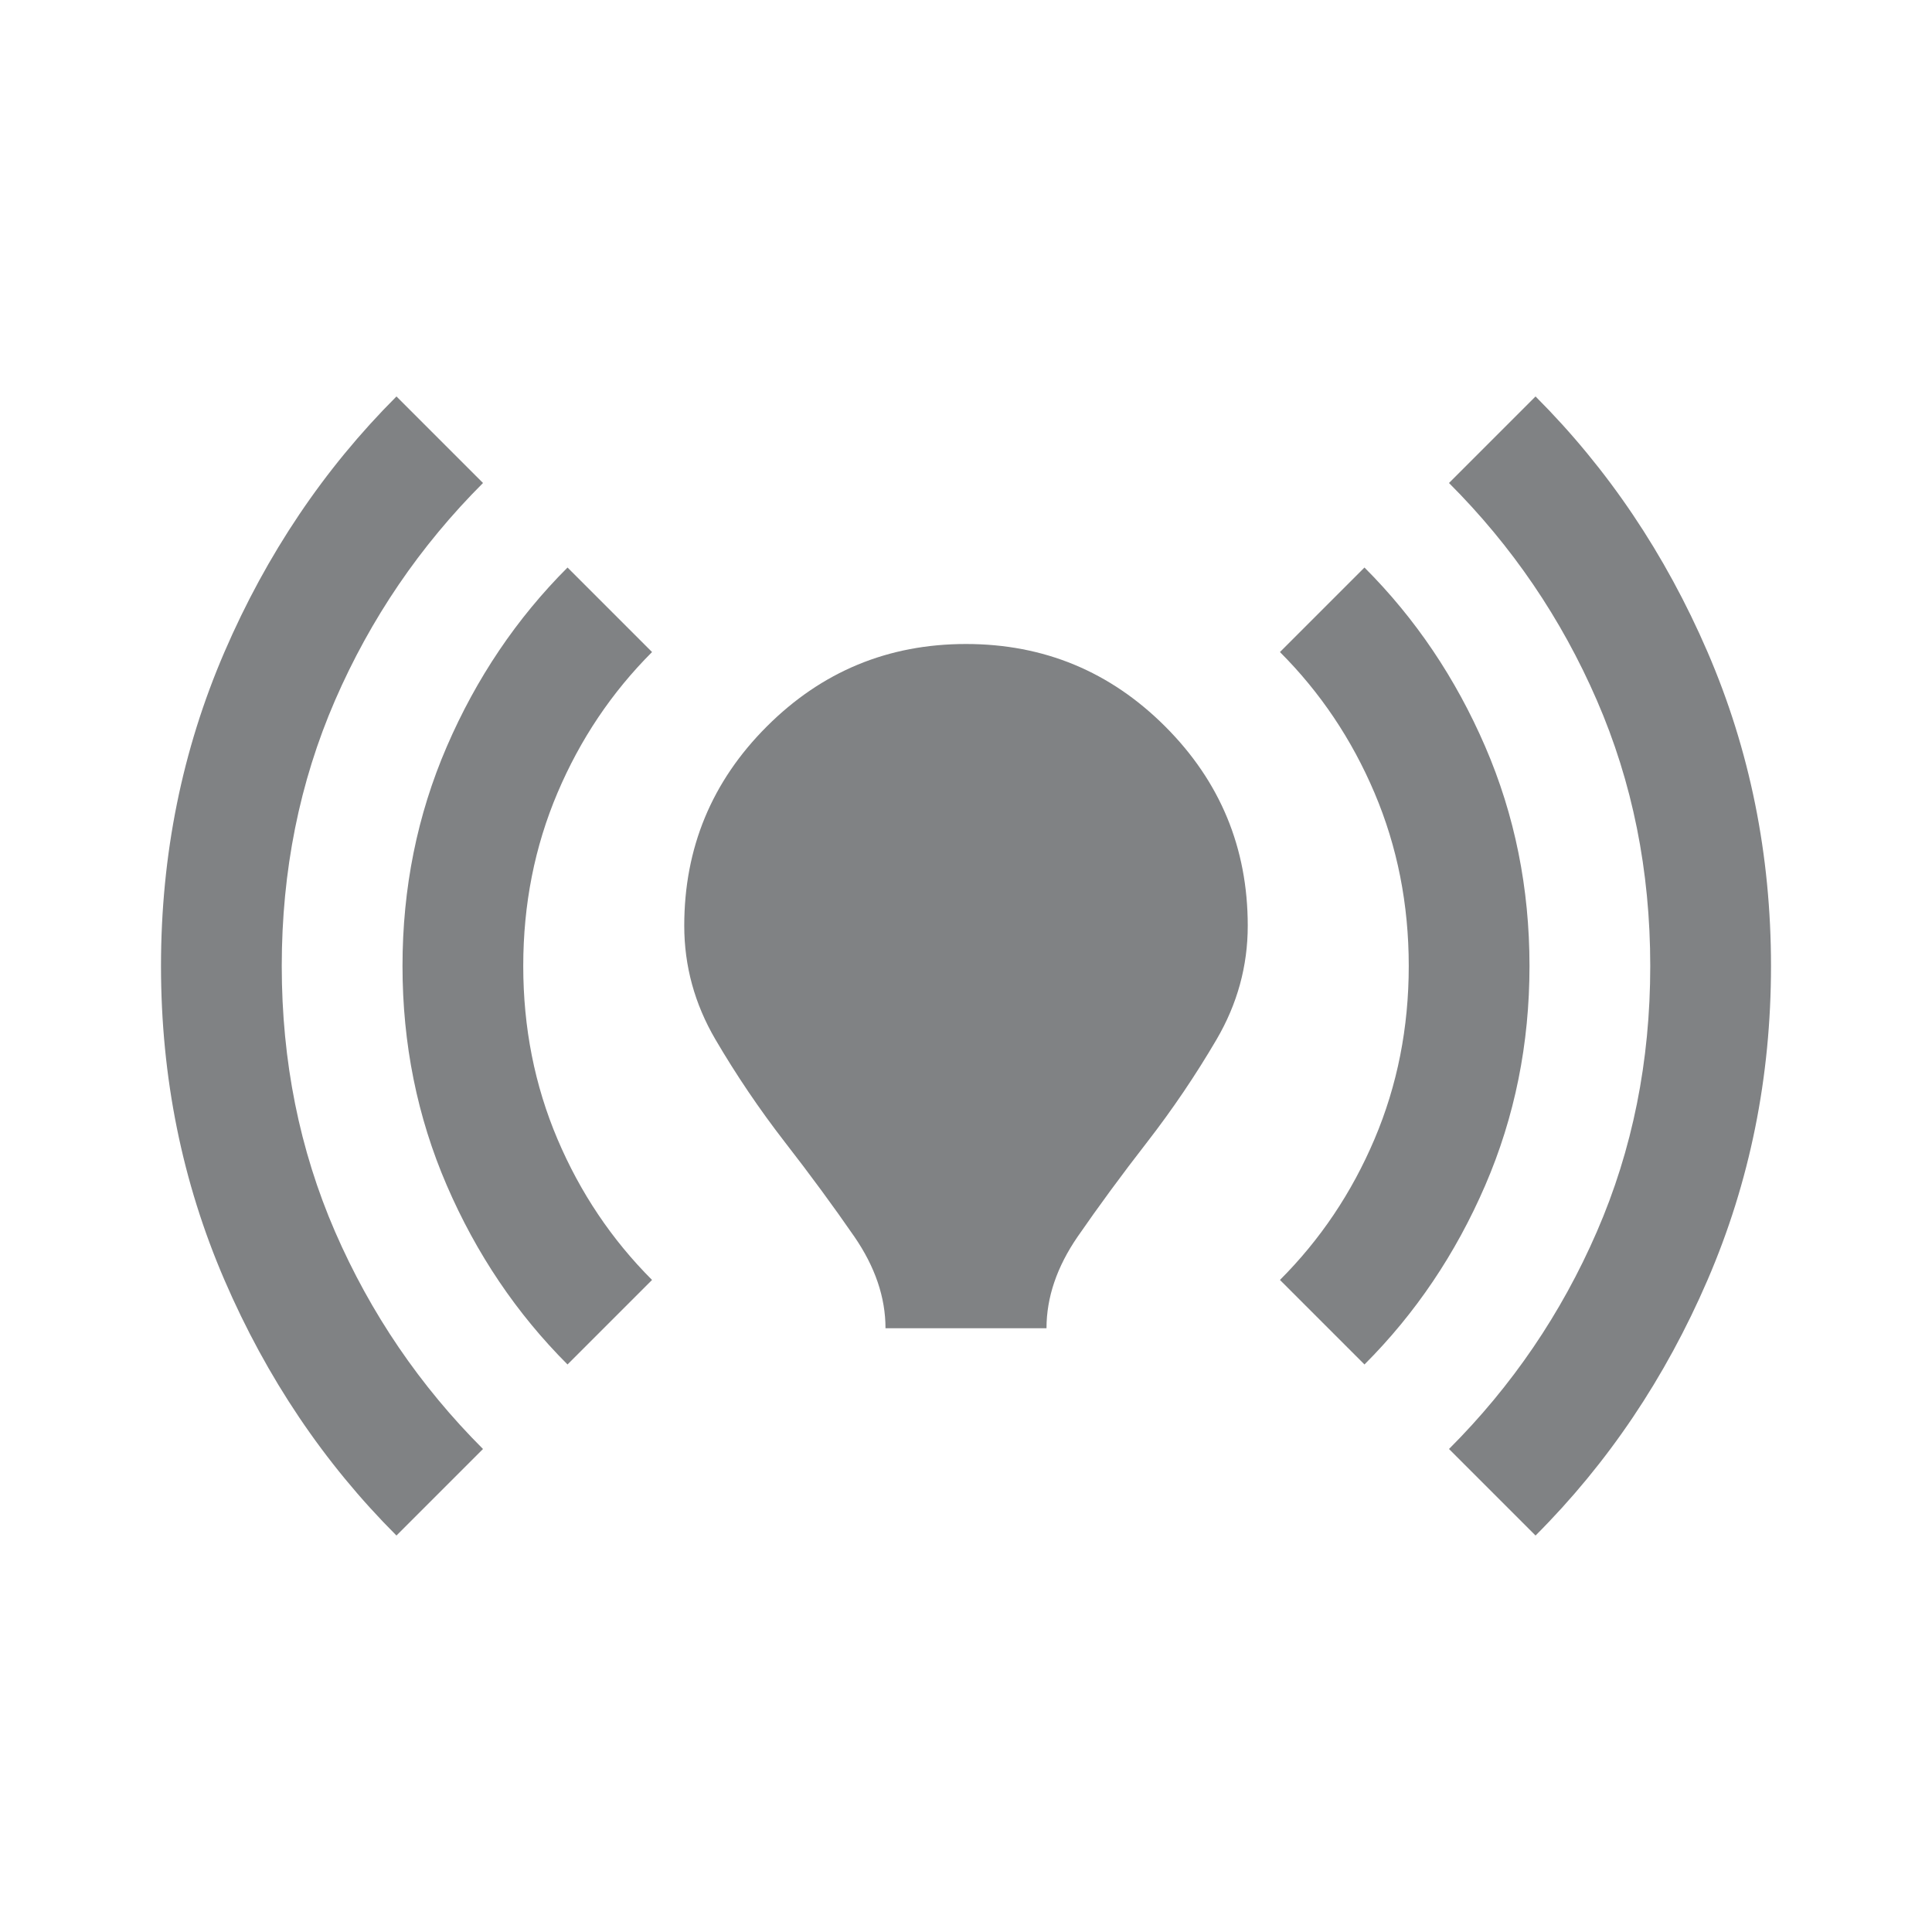 <svg width="24" height="24" viewBox="0 0 24 24" fill="none" xmlns="http://www.w3.org/2000/svg">
<mask id="mask0_4294_2988" style="mask-type:alpha" maskUnits="userSpaceOnUse" x="0" y="0" width="24" height="24">
<rect width="24" height="24" fill="#D9D9D9"/>
</mask>
<g mask="url(#mask0_4294_2988)">
<path d="M4.925 19.075C4.025 18.175 3.313 17.117 2.788 15.9C2.263 14.683 2 13.383 2 12C2 10.617 2.263 9.317 2.788 8.1C3.313 6.883 4.025 5.825 4.925 4.925L6 6C5.217 6.783 4.604 7.683 4.162 8.7C3.721 9.717 3.5 10.817 3.5 12C3.5 13.183 3.721 14.283 4.162 15.3C4.604 16.317 5.217 17.217 6 18L4.925 19.075ZM7.05 16.95C6.417 16.317 5.917 15.575 5.55 14.725C5.183 13.875 5 12.967 5 12C5 11.033 5.183 10.125 5.55 9.275C5.917 8.425 6.417 7.683 7.05 7.05L8.1 8.1C7.6 8.6 7.208 9.183 6.925 9.85C6.642 10.517 6.5 11.233 6.5 12C6.5 12.767 6.642 13.483 6.925 14.15C7.208 14.817 7.6 15.4 8.1 15.9L7.05 16.95ZM11 16.5C11 16.117 10.871 15.737 10.613 15.362C10.354 14.987 10.067 14.596 9.75 14.188C9.433 13.779 9.146 13.354 8.887 12.912C8.629 12.471 8.5 12 8.5 11.5C8.5 10.533 8.842 9.708 9.525 9.025C10.208 8.342 11.033 8 12 8C12.967 8 13.792 8.342 14.475 9.025C15.158 9.708 15.5 10.533 15.5 11.5C15.5 12 15.371 12.471 15.113 12.912C14.854 13.354 14.567 13.779 14.25 14.188C13.933 14.596 13.646 14.987 13.387 15.362C13.129 15.737 13 16.117 13 16.5H11ZM16.95 16.95L15.9 15.9C16.4 15.4 16.792 14.817 17.075 14.15C17.358 13.483 17.5 12.767 17.5 12C17.5 11.233 17.358 10.517 17.075 9.85C16.792 9.183 16.4 8.6 15.9 8.1L16.95 7.05C17.583 7.683 18.083 8.425 18.45 9.275C18.817 10.125 19 11.033 19 12C19 12.967 18.817 13.875 18.45 14.725C18.083 15.575 17.583 16.317 16.95 16.95ZM19.075 19.075L18 18C18.783 17.217 19.396 16.317 19.837 15.3C20.279 14.283 20.5 13.183 20.5 12C20.5 10.817 20.279 9.717 19.837 8.7C19.396 7.683 18.783 6.783 18 6L19.075 4.925C19.975 5.825 20.687 6.883 21.212 8.1C21.737 9.317 22 10.617 22 12C22 13.383 21.737 14.683 21.212 15.9C20.687 17.117 19.975 18.175 19.075 19.075Z" fill="#808284"/>
</g>
</svg>
